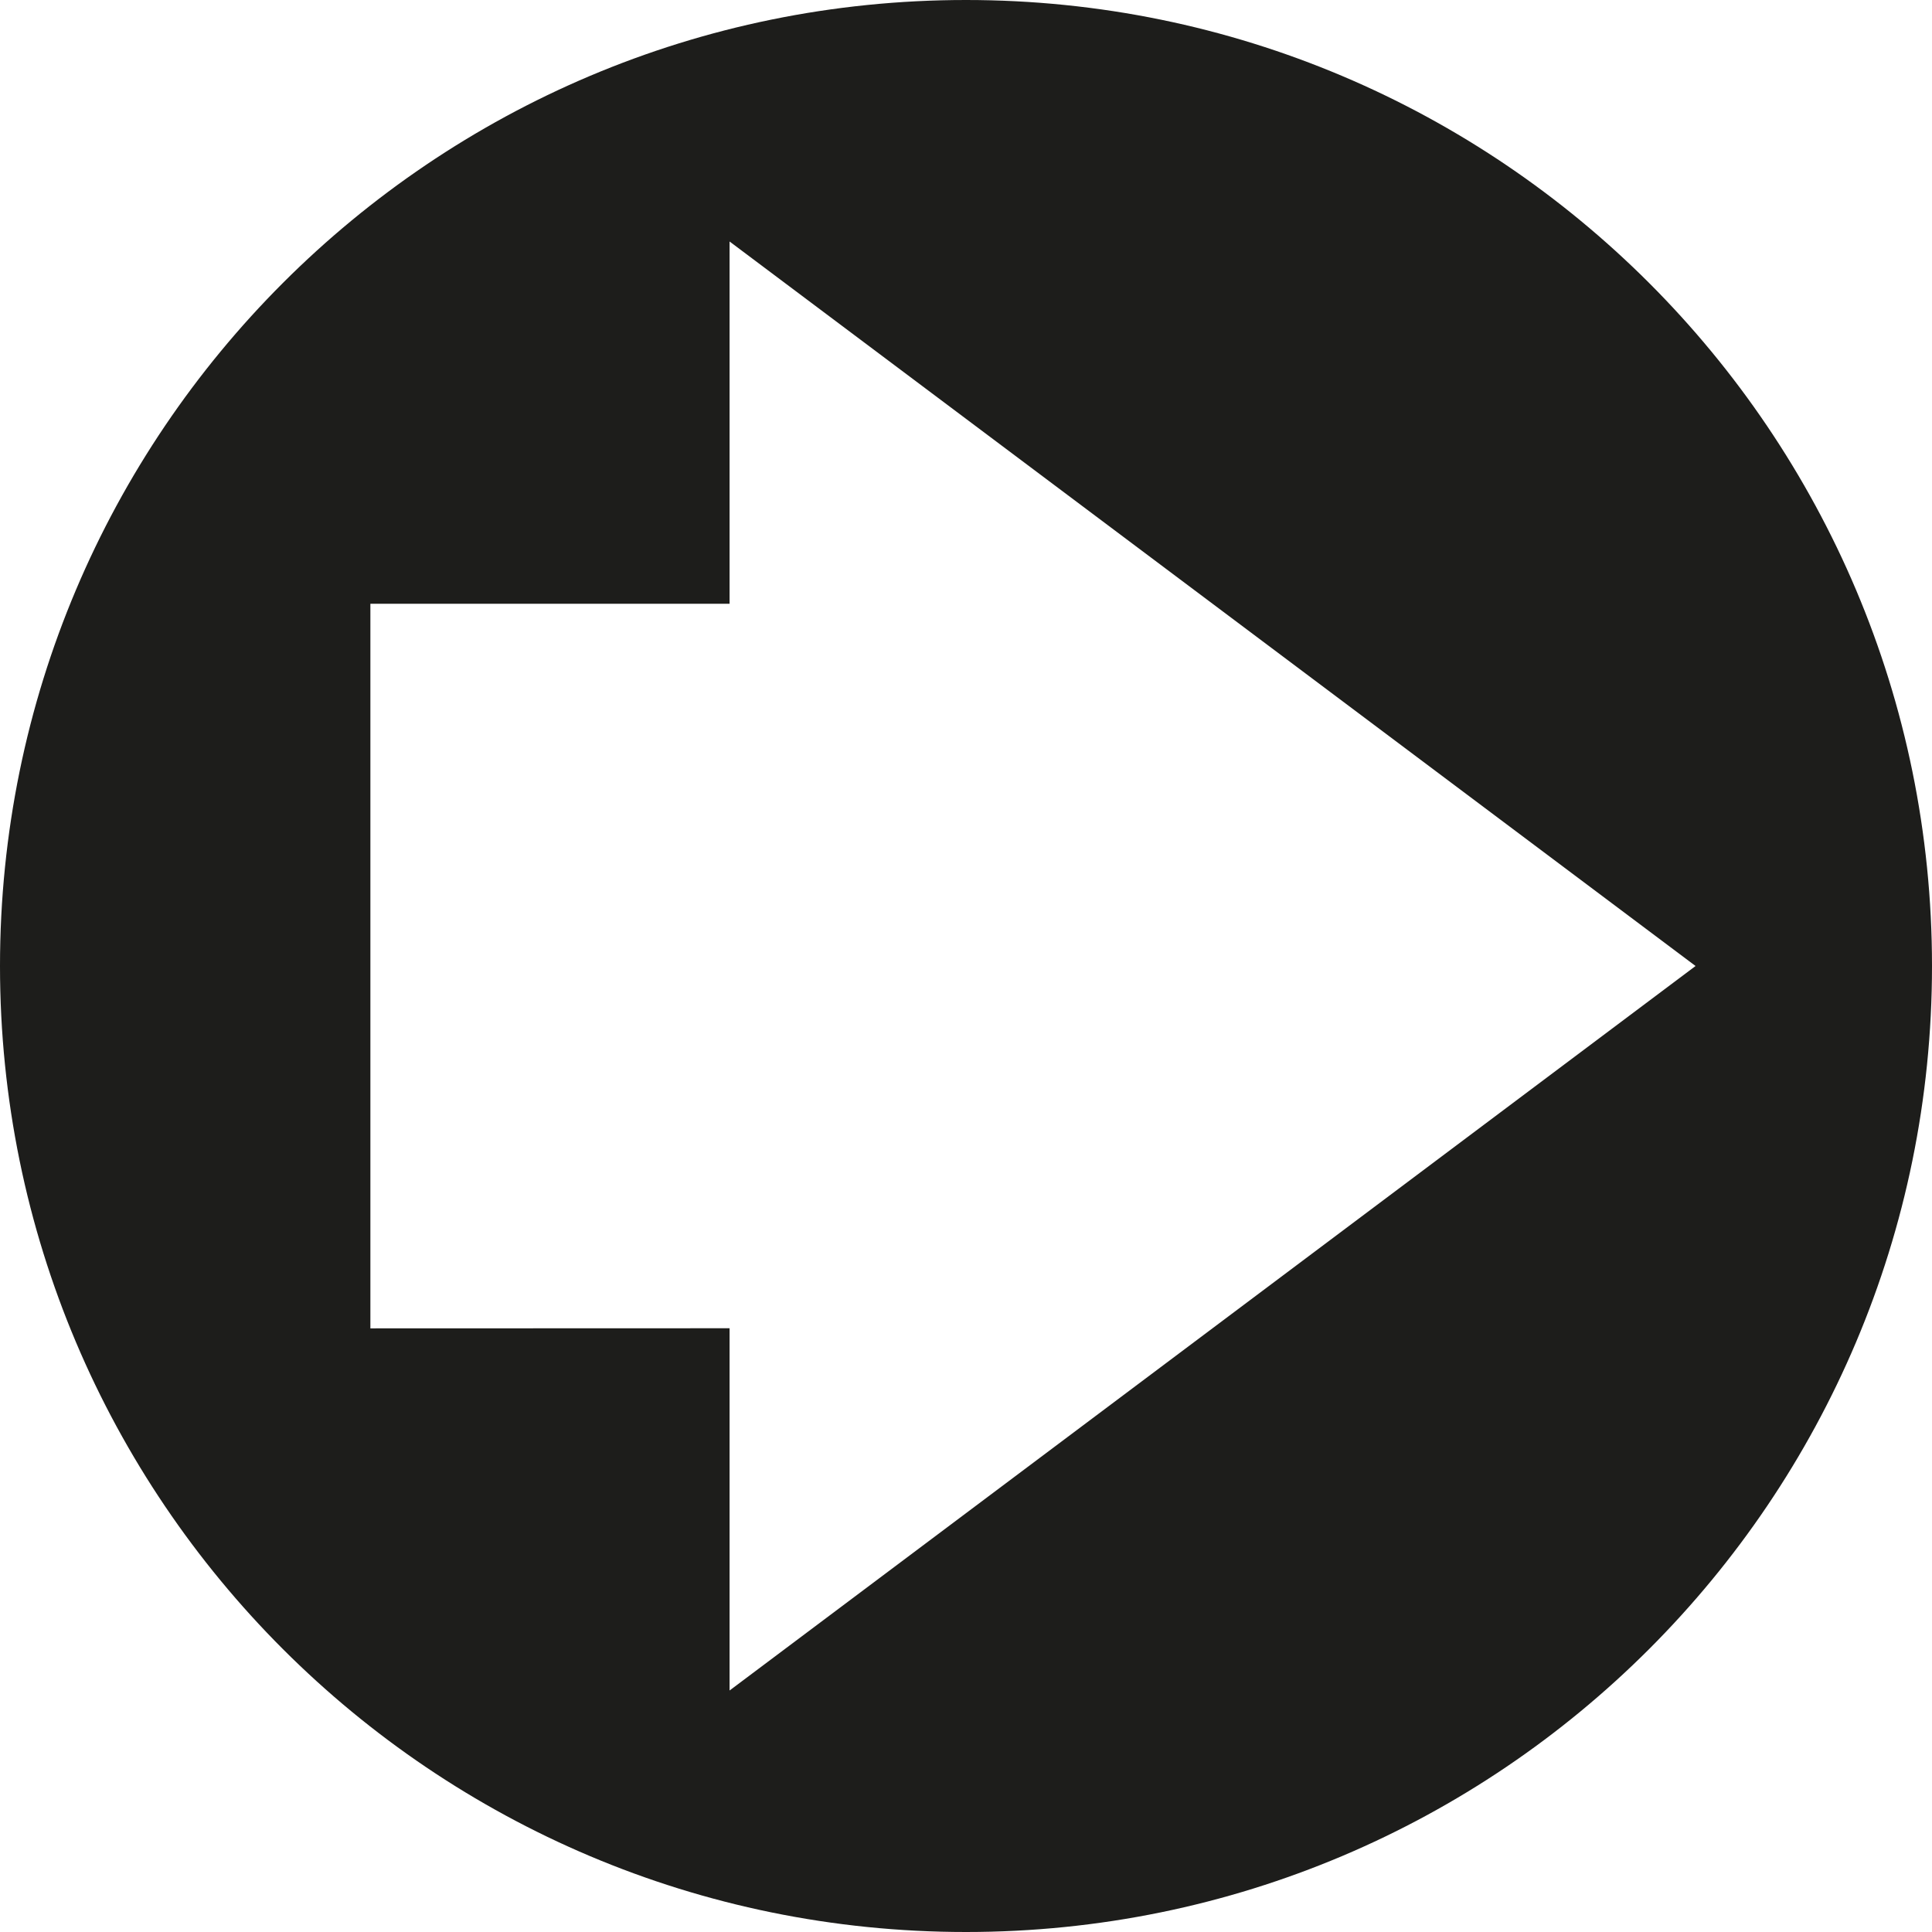 <?xml version="1.0" encoding="utf-8"?>
<!-- Generator: Adobe Illustrator 16.0.0, SVG Export Plug-In . SVG Version: 6.00 Build 0)  -->
<!DOCTYPE svg PUBLIC "-//W3C//DTD SVG 1.1//EN" "http://www.w3.org/Graphics/SVG/1.1/DTD/svg11.dtd">
<svg version="1.1" id="Layer_1" xmlns="http://www.w3.org/2000/svg" xmlns:xlink="http://www.w3.org/1999/xlink" x="0px" y="0px"
	 width="512px" height="512px" viewBox="0 0 512 512" enable-background="new 0 0 512 512" xml:space="preserve">
<g id="Layer_1_1_">
	<g id="Grid" display="none">
		<g display="inline">
			<line fill="none" stroke="#B35047" x1="32" y1="0" x2="32" y2="512"/>
			<line fill="none" stroke="#B35047" x1="64" y1="0" x2="64" y2="512"/>
			<line fill="none" stroke="#B35047" x1="96" y1="0" x2="96" y2="512"/>
			<line fill="none" stroke="#B35047" x1="128" y1="0" x2="128" y2="512"/>
			<line fill="none" stroke="#B35047" x1="160" y1="0" x2="160" y2="512"/>
			<line fill="none" stroke="#B35047" x1="192" y1="0" x2="192" y2="512"/>
			<line fill="none" stroke="#B35047" x1="224" y1="0" x2="224" y2="512"/>
			<line fill="none" stroke="#B35047" x1="256" y1="0" x2="256" y2="512"/>
			<line fill="none" stroke="#B35047" x1="288" y1="0" x2="288" y2="512"/>
			<line fill="none" stroke="#B35047" x1="320" y1="0" x2="320" y2="512"/>
			<line fill="none" stroke="#B35047" x1="352" y1="0" x2="352" y2="512"/>
			<line fill="none" stroke="#B35047" x1="384" y1="0" x2="384" y2="512"/>
			<line fill="none" stroke="#B35047" x1="416" y1="0" x2="416" y2="512"/>
			<line fill="none" stroke="#B35047" x1="448" y1="0" x2="448" y2="512"/>
			<line fill="none" stroke="#B35047" x1="480" y1="0" x2="480" y2="512"/>
			<line fill="none" stroke="#B35047" x1="0" y1="32" x2="512" y2="32"/>
			<line fill="none" stroke="#B35047" x1="0" y1="64" x2="512" y2="64"/>
			<line fill="none" stroke="#B35047" x1="0" y1="96" x2="512" y2="96"/>
			<line fill="none" stroke="#B35047" x1="0" y1="128" x2="512" y2="128"/>
			<line fill="none" stroke="#B35047" x1="0" y1="160" x2="512" y2="160"/>
			<line fill="none" stroke="#B35047" x1="0" y1="192" x2="512" y2="192"/>
			<line fill="none" stroke="#B35047" x1="0" y1="224" x2="512" y2="224"/>
			<line fill="none" stroke="#B35047" x1="0" y1="256" x2="512" y2="256"/>
			<line fill="none" stroke="#B35047" x1="0" y1="288" x2="512" y2="288"/>
			<line fill="none" stroke="#B35047" x1="0" y1="320" x2="512" y2="320"/>
			<line fill="none" stroke="#B35047" x1="0" y1="352" x2="512" y2="352"/>
			<line fill="none" stroke="#B35047" x1="0" y1="384" x2="512" y2="384"/>
			<line fill="none" stroke="#B35047" x1="0" y1="416" x2="512" y2="416"/>
			<line fill="none" stroke="#B35047" x1="0" y1="448" x2="512" y2="448"/>
			<line fill="none" stroke="#B35047" x1="0" y1="480" x2="512" y2="480"/>
			<rect fill="none" stroke="#B35047" width="512" height="512"/>
		</g>
	</g>
</g>
<path fill="#1D1D1B" d="M512,256C512,114.625,397.406,0,256,0S0,114.625,0,256c0,141.407,114.594,256,256,256S512,397.406,512,256z
	 M98.156,352.031V160h95.188V64l256,192l-256,192v-96L98.156,352.031z"/>
</svg>
